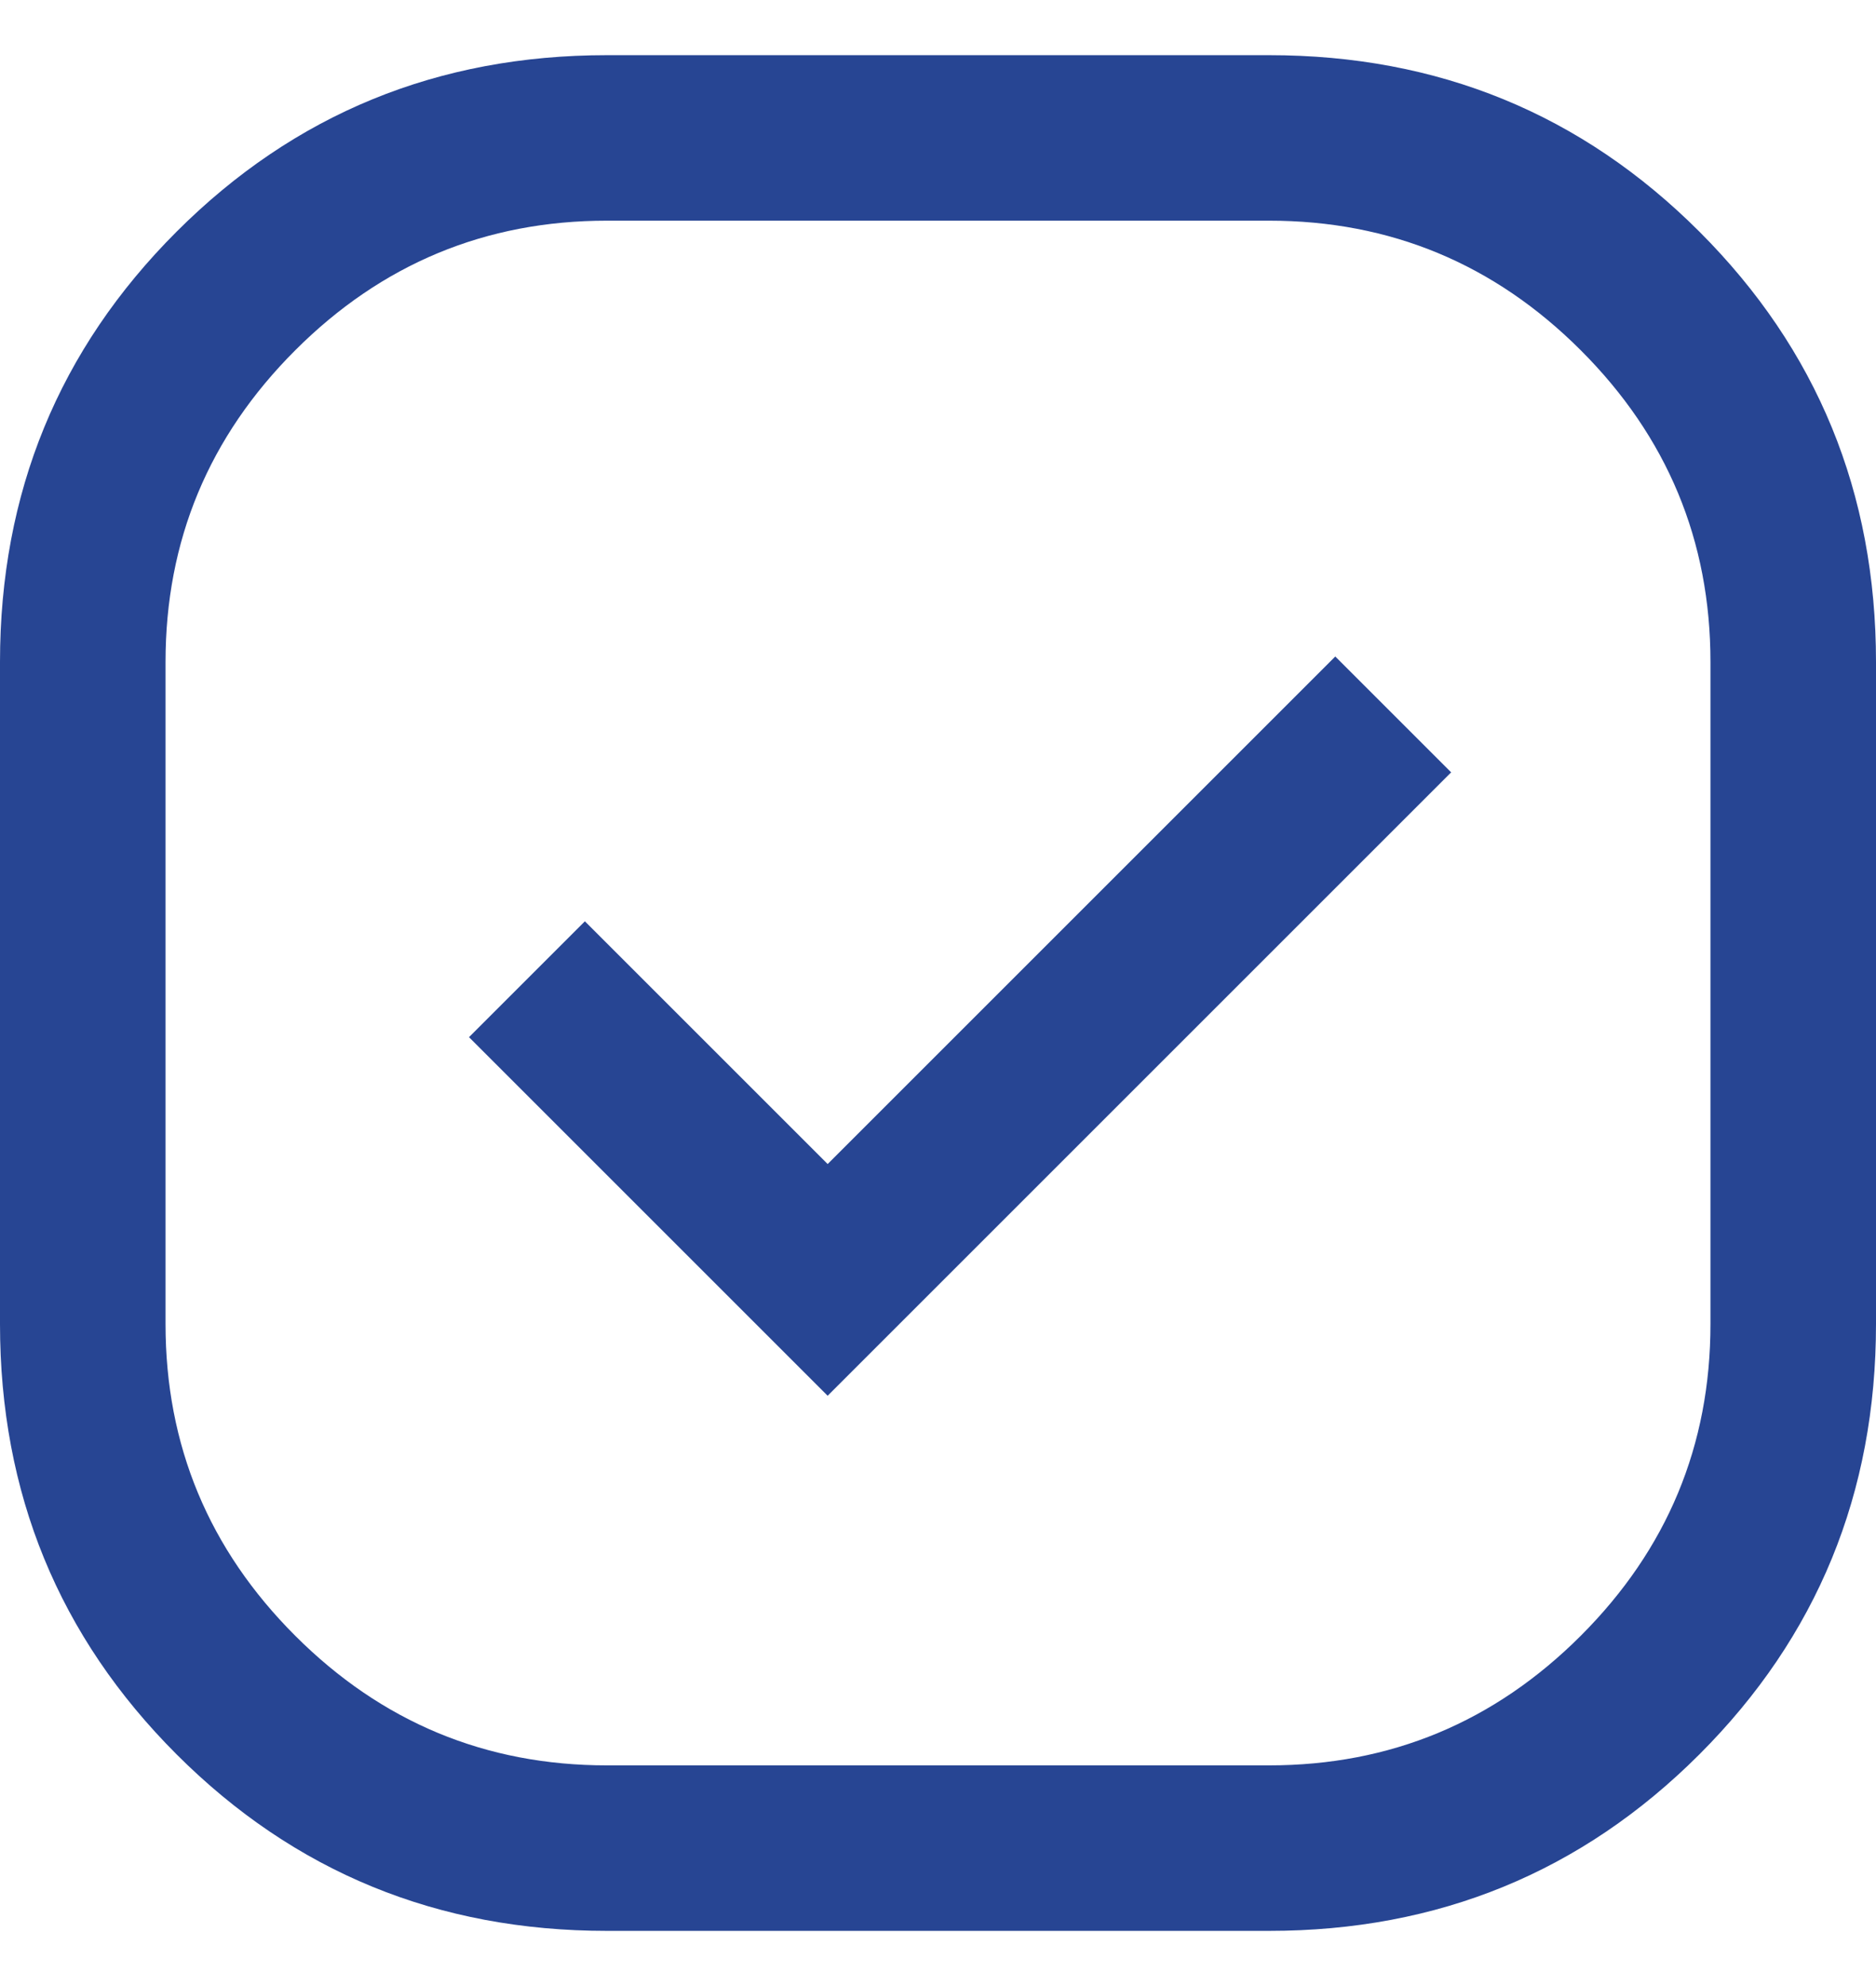 <svg width="17" height="18" viewBox="0 0 17 18" fill="none" xmlns="http://www.w3.org/2000/svg">
<path d="M5.5 17.5C3.967 17.5 2.667 16.967 1.6 15.9C0.533 14.833 0 13.533 0 12V6C0 4.467 0.533 3.167 1.6 2.1C2.667 1.033 3.967 0.5 5.5 0.5H11.5C13.033 0.5 14.333 1.033 15.4 2.1C16.467 3.167 17 4.467 17 6V12C17 13.533 16.467 14.833 15.4 15.9C14.333 16.967 13.033 17.5 11.5 17.5H5.5ZM7.5 12.65L13.15 7L12.1 5.95L7.5 10.55L5.3 8.35L4.25 9.4L7.5 12.65ZM5.5 16H11.5C12.6 16 13.542 15.608 14.325 14.825C15.108 14.042 15.5 13.1 15.5 12V6C15.5 4.9 15.108 3.958 14.325 3.175C13.542 2.392 12.6 2 11.5 2H5.5C4.4 2 3.458 2.392 2.675 3.175C1.892 3.958 1.5 4.9 1.5 6V12C1.5 13.1 1.892 14.042 2.675 14.825C3.458 15.608 4.4 16 5.5 16Z" fill="#274593"/>
</svg>
